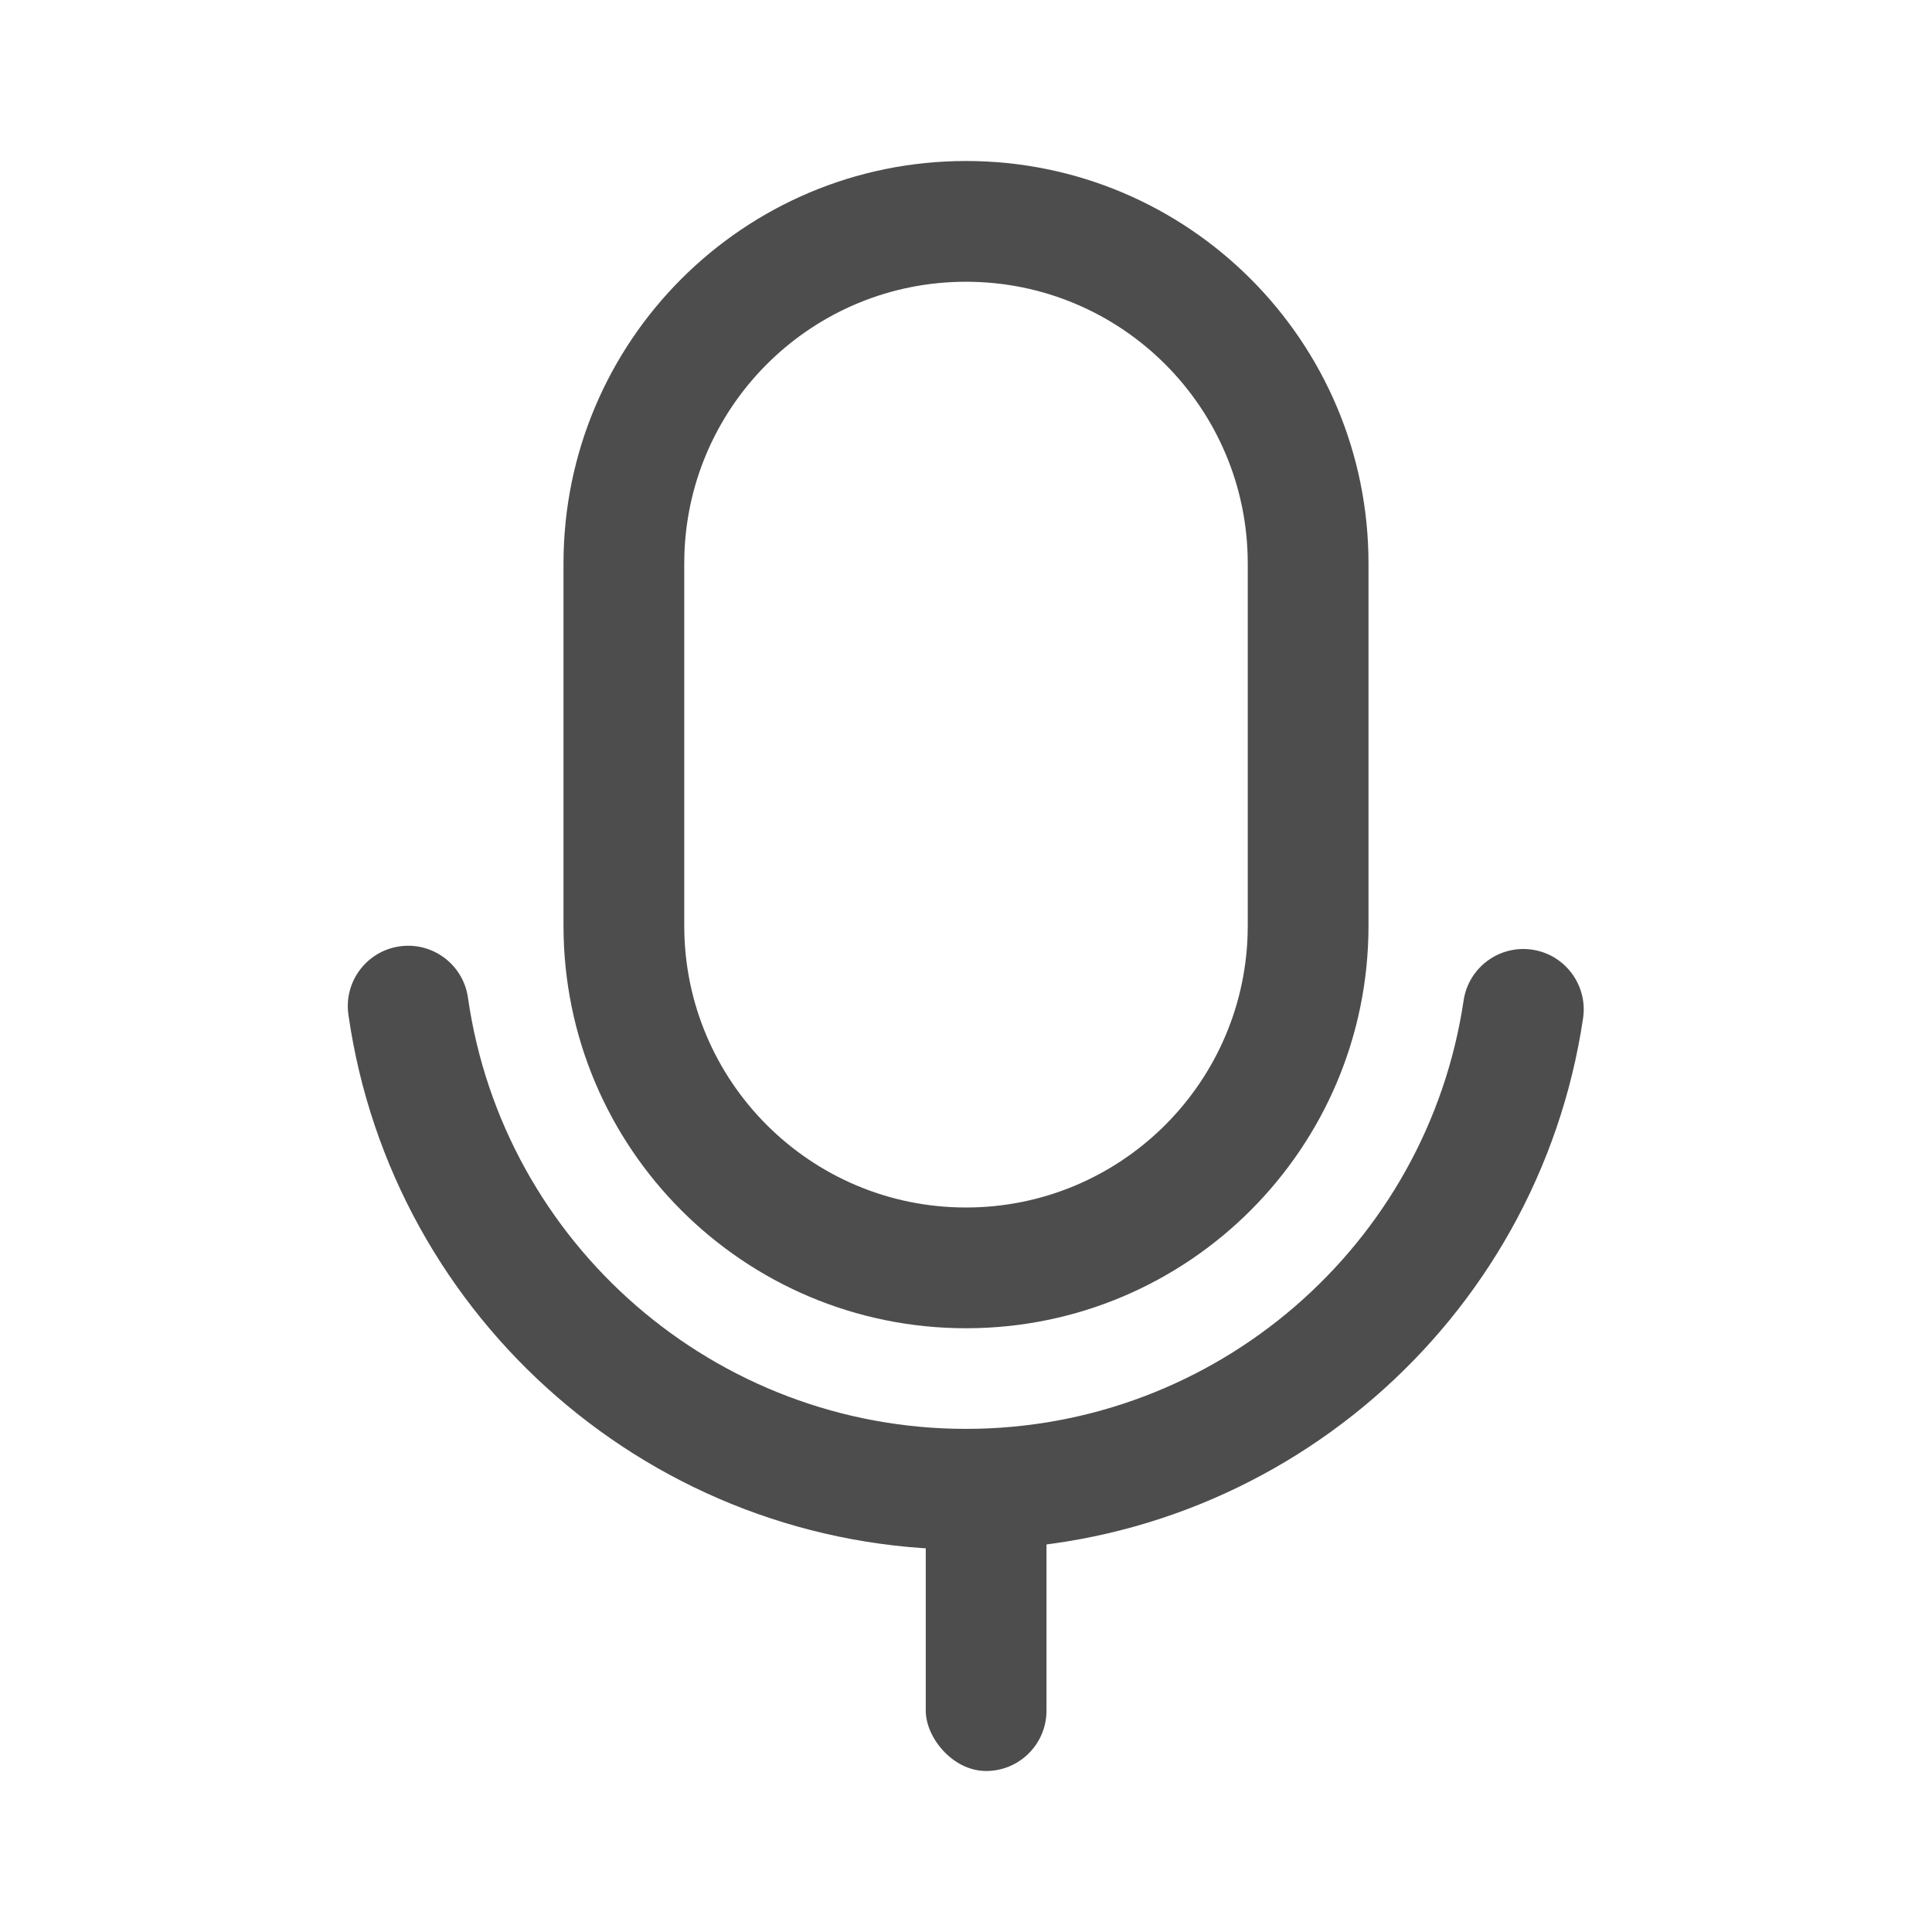 <?xml version="1.0" encoding="UTF-8"?>
<svg width="48px" height="48px" viewBox="0 0 48 48" version="1.1" xmlns="http://www.w3.org/2000/svg" xmlns:xlink="http://www.w3.org/1999/xlink">
    <title>录音_lm</title>
    <g id="录音_lm" stroke="none" stroke-width="1" fill="none" fill-rule="evenodd">
        <path d="M24,4 C29.523,4 34,8.477 34,14 L34,23 C34,28.523 29.523,33 24,33 C18.477,33 14,28.523 14,23 L14,14 C14,8.477 18.477,4 24,4 Z M24,7 C20.215,7 17.131,10.005 17.004,13.759 L17,14 L17,23 C17,26.866 20.134,30 24,30 C27.785,30 30.869,26.995 30.996,23.241 L31,23 L31,14 C31,10.134 27.866,7 24,7 Z" id="矩形" fill="#4D4D4D" fill-rule="nonzero"></path>
        <path d="M9.929,23.512 C10.749,23.395 11.509,23.965 11.626,24.785 C12.5,30.9 17.761,35.5 24,35.5 C30.212,35.5 35.458,30.939 36.363,24.857 C36.485,24.038 37.248,23.472 38.068,23.594 C38.887,23.716 39.452,24.479 39.331,25.299 C38.208,32.845 31.704,38.5 24,38.5 C16.263,38.5 9.74,32.797 8.656,25.209 C8.539,24.389 9.109,23.629 9.929,23.512 Z" id="路径" fill="#4D4D4D" fill-rule="nonzero"></path>
        <rect id="矩形" fill="#4D4D4D" x="23" y="36" width="3" height="8" rx="1.5"></rect>
    </g>
</svg>